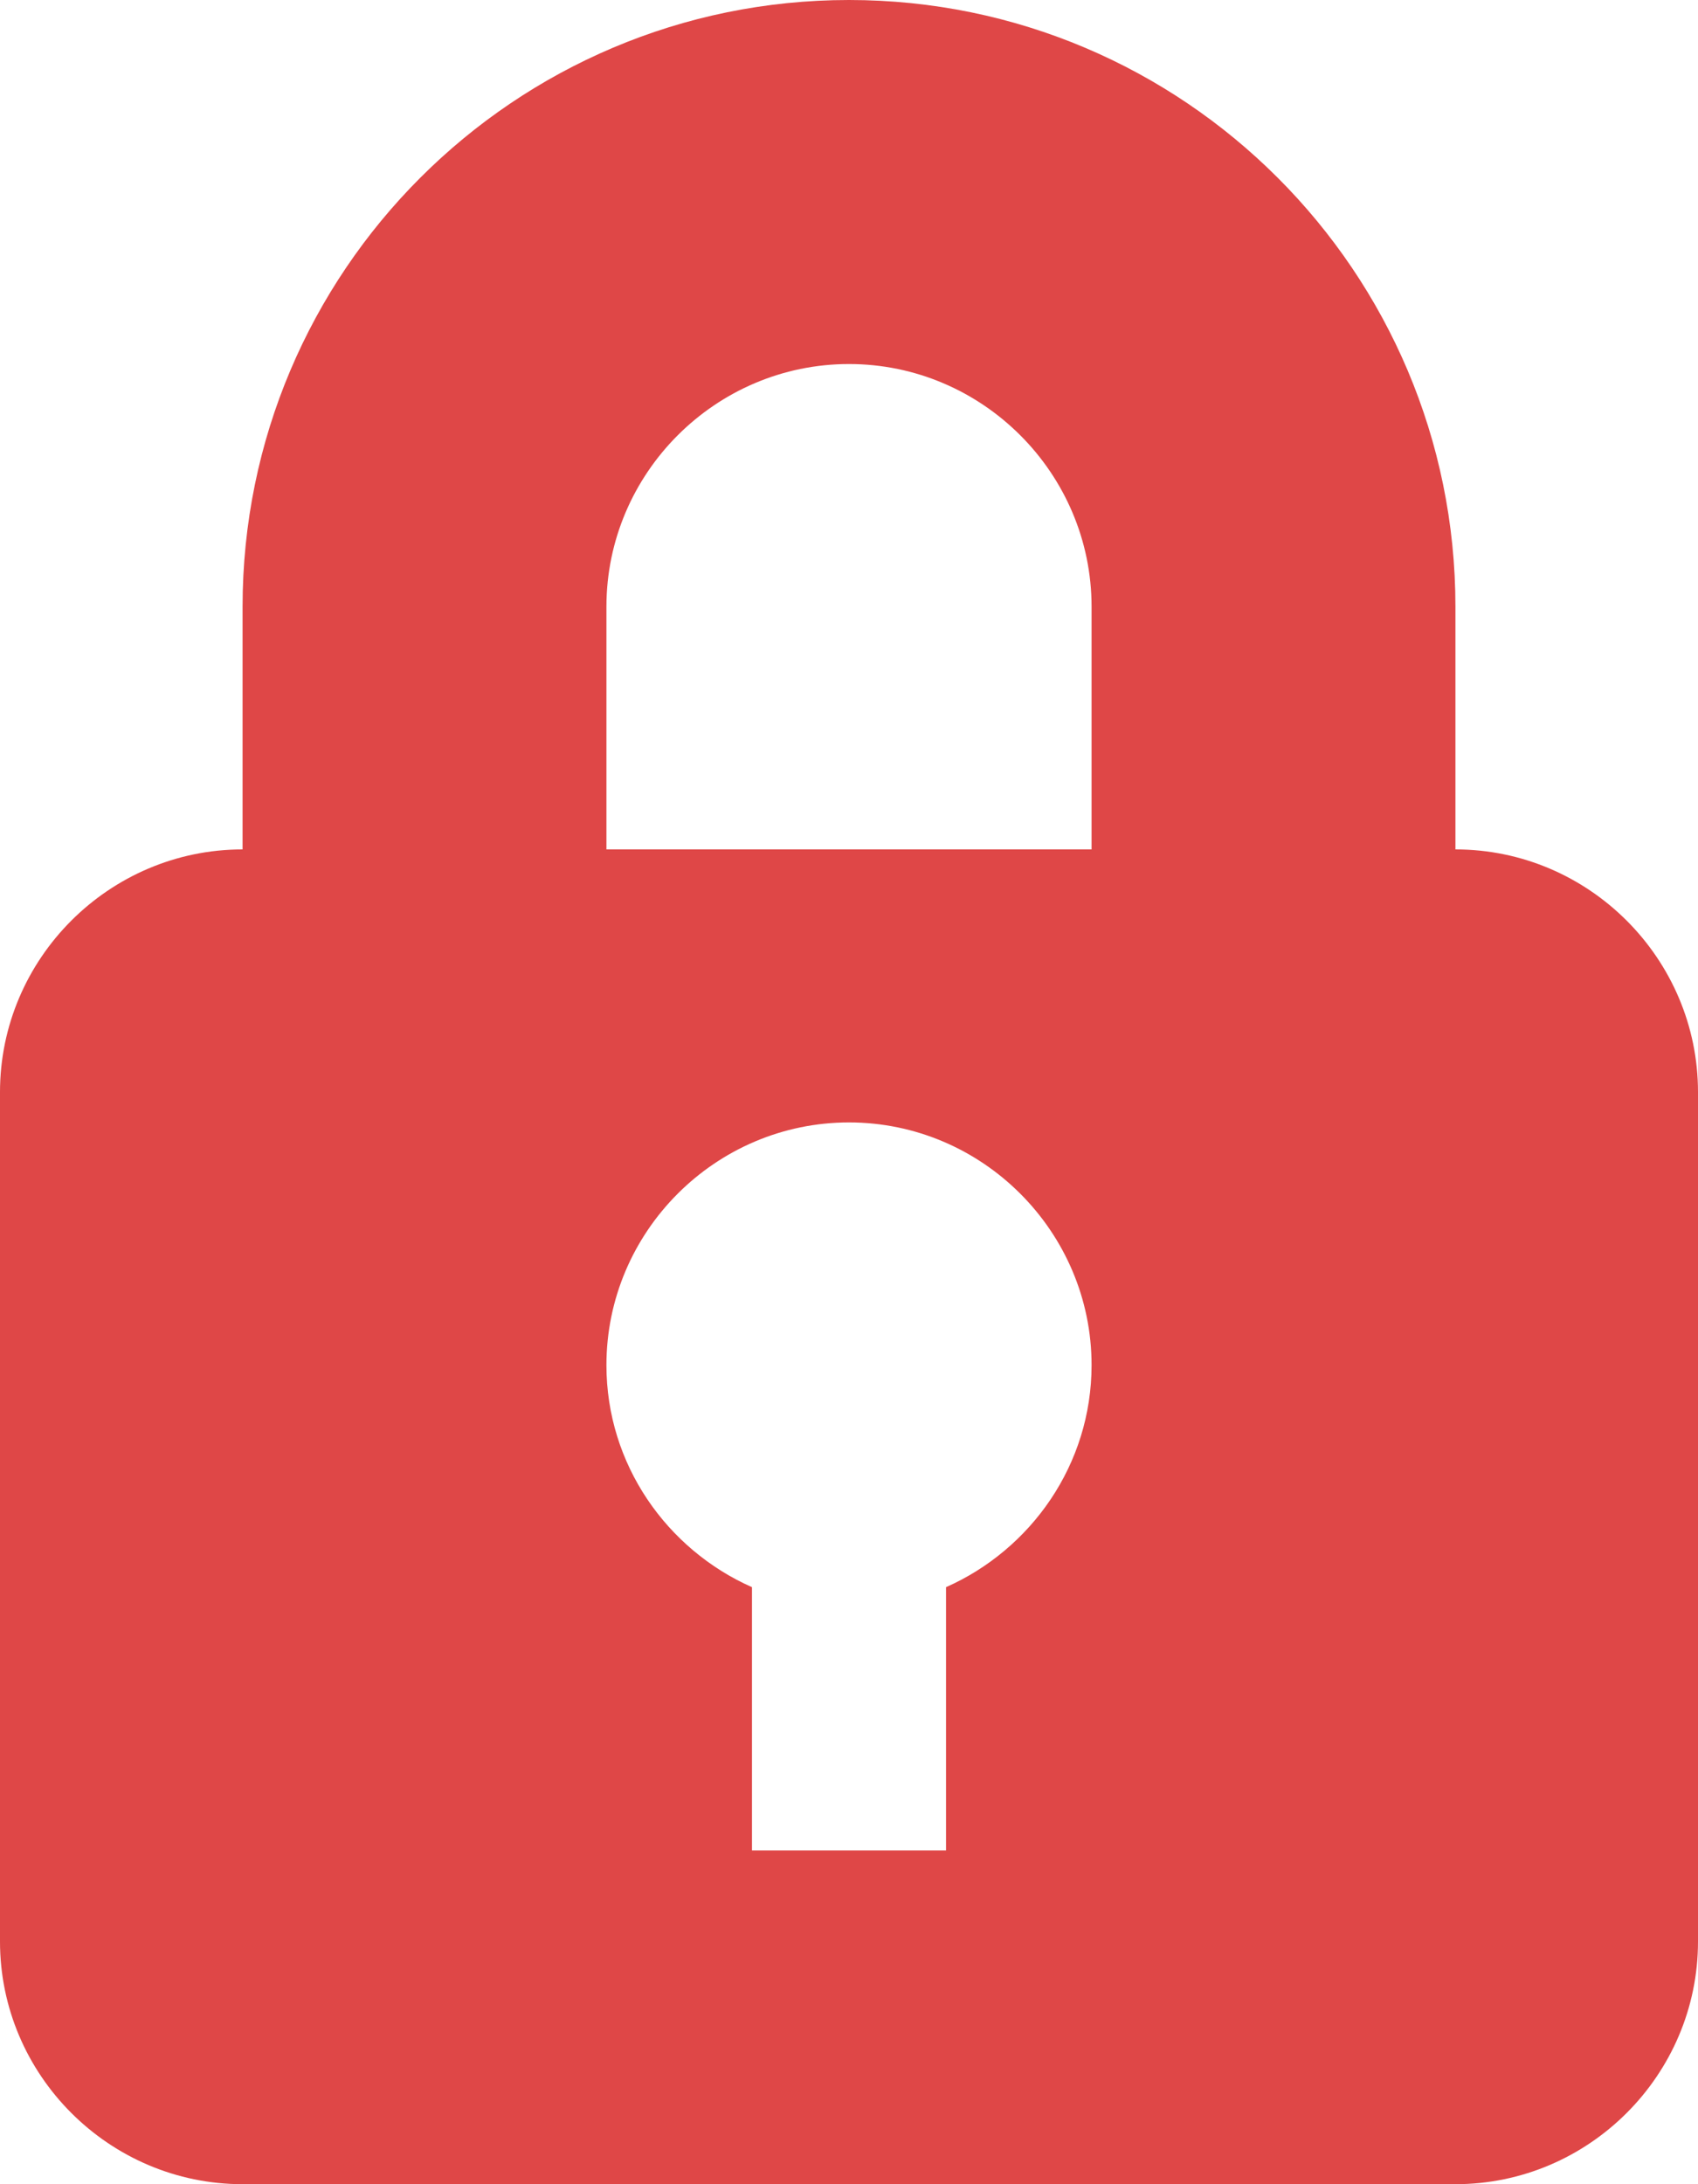 <svg width="14" height="18" viewBox="0 0 14 18" fill="none" xmlns="http://www.w3.org/2000/svg">
<path d="M12 5V7C13.1 7 14 7.9 14 9V16C14 17.1 13.1 18 12 18H2C0.9 18 0 17.1 0 16V9C0 7.9 0.9 7 2 7V5C2 2.24 4.24 0 7 0C9.76 0 12 2.24 12 5ZM5 5V7H9V5C9 3.9 8.1 3 7 3C5.9 3 5 3.9 5 5ZM7.8 15.25V13.08C8.5 12.77 9 12.07 9 11.25C9 10.15 8.1 9.25 7 9.25C5.9 9.25 5 10.15 5 11.25C5 12.07 5.5 12.77 6.2 13.08V15.25H7.8Z" fill="#DF4747"/>
</svg>
